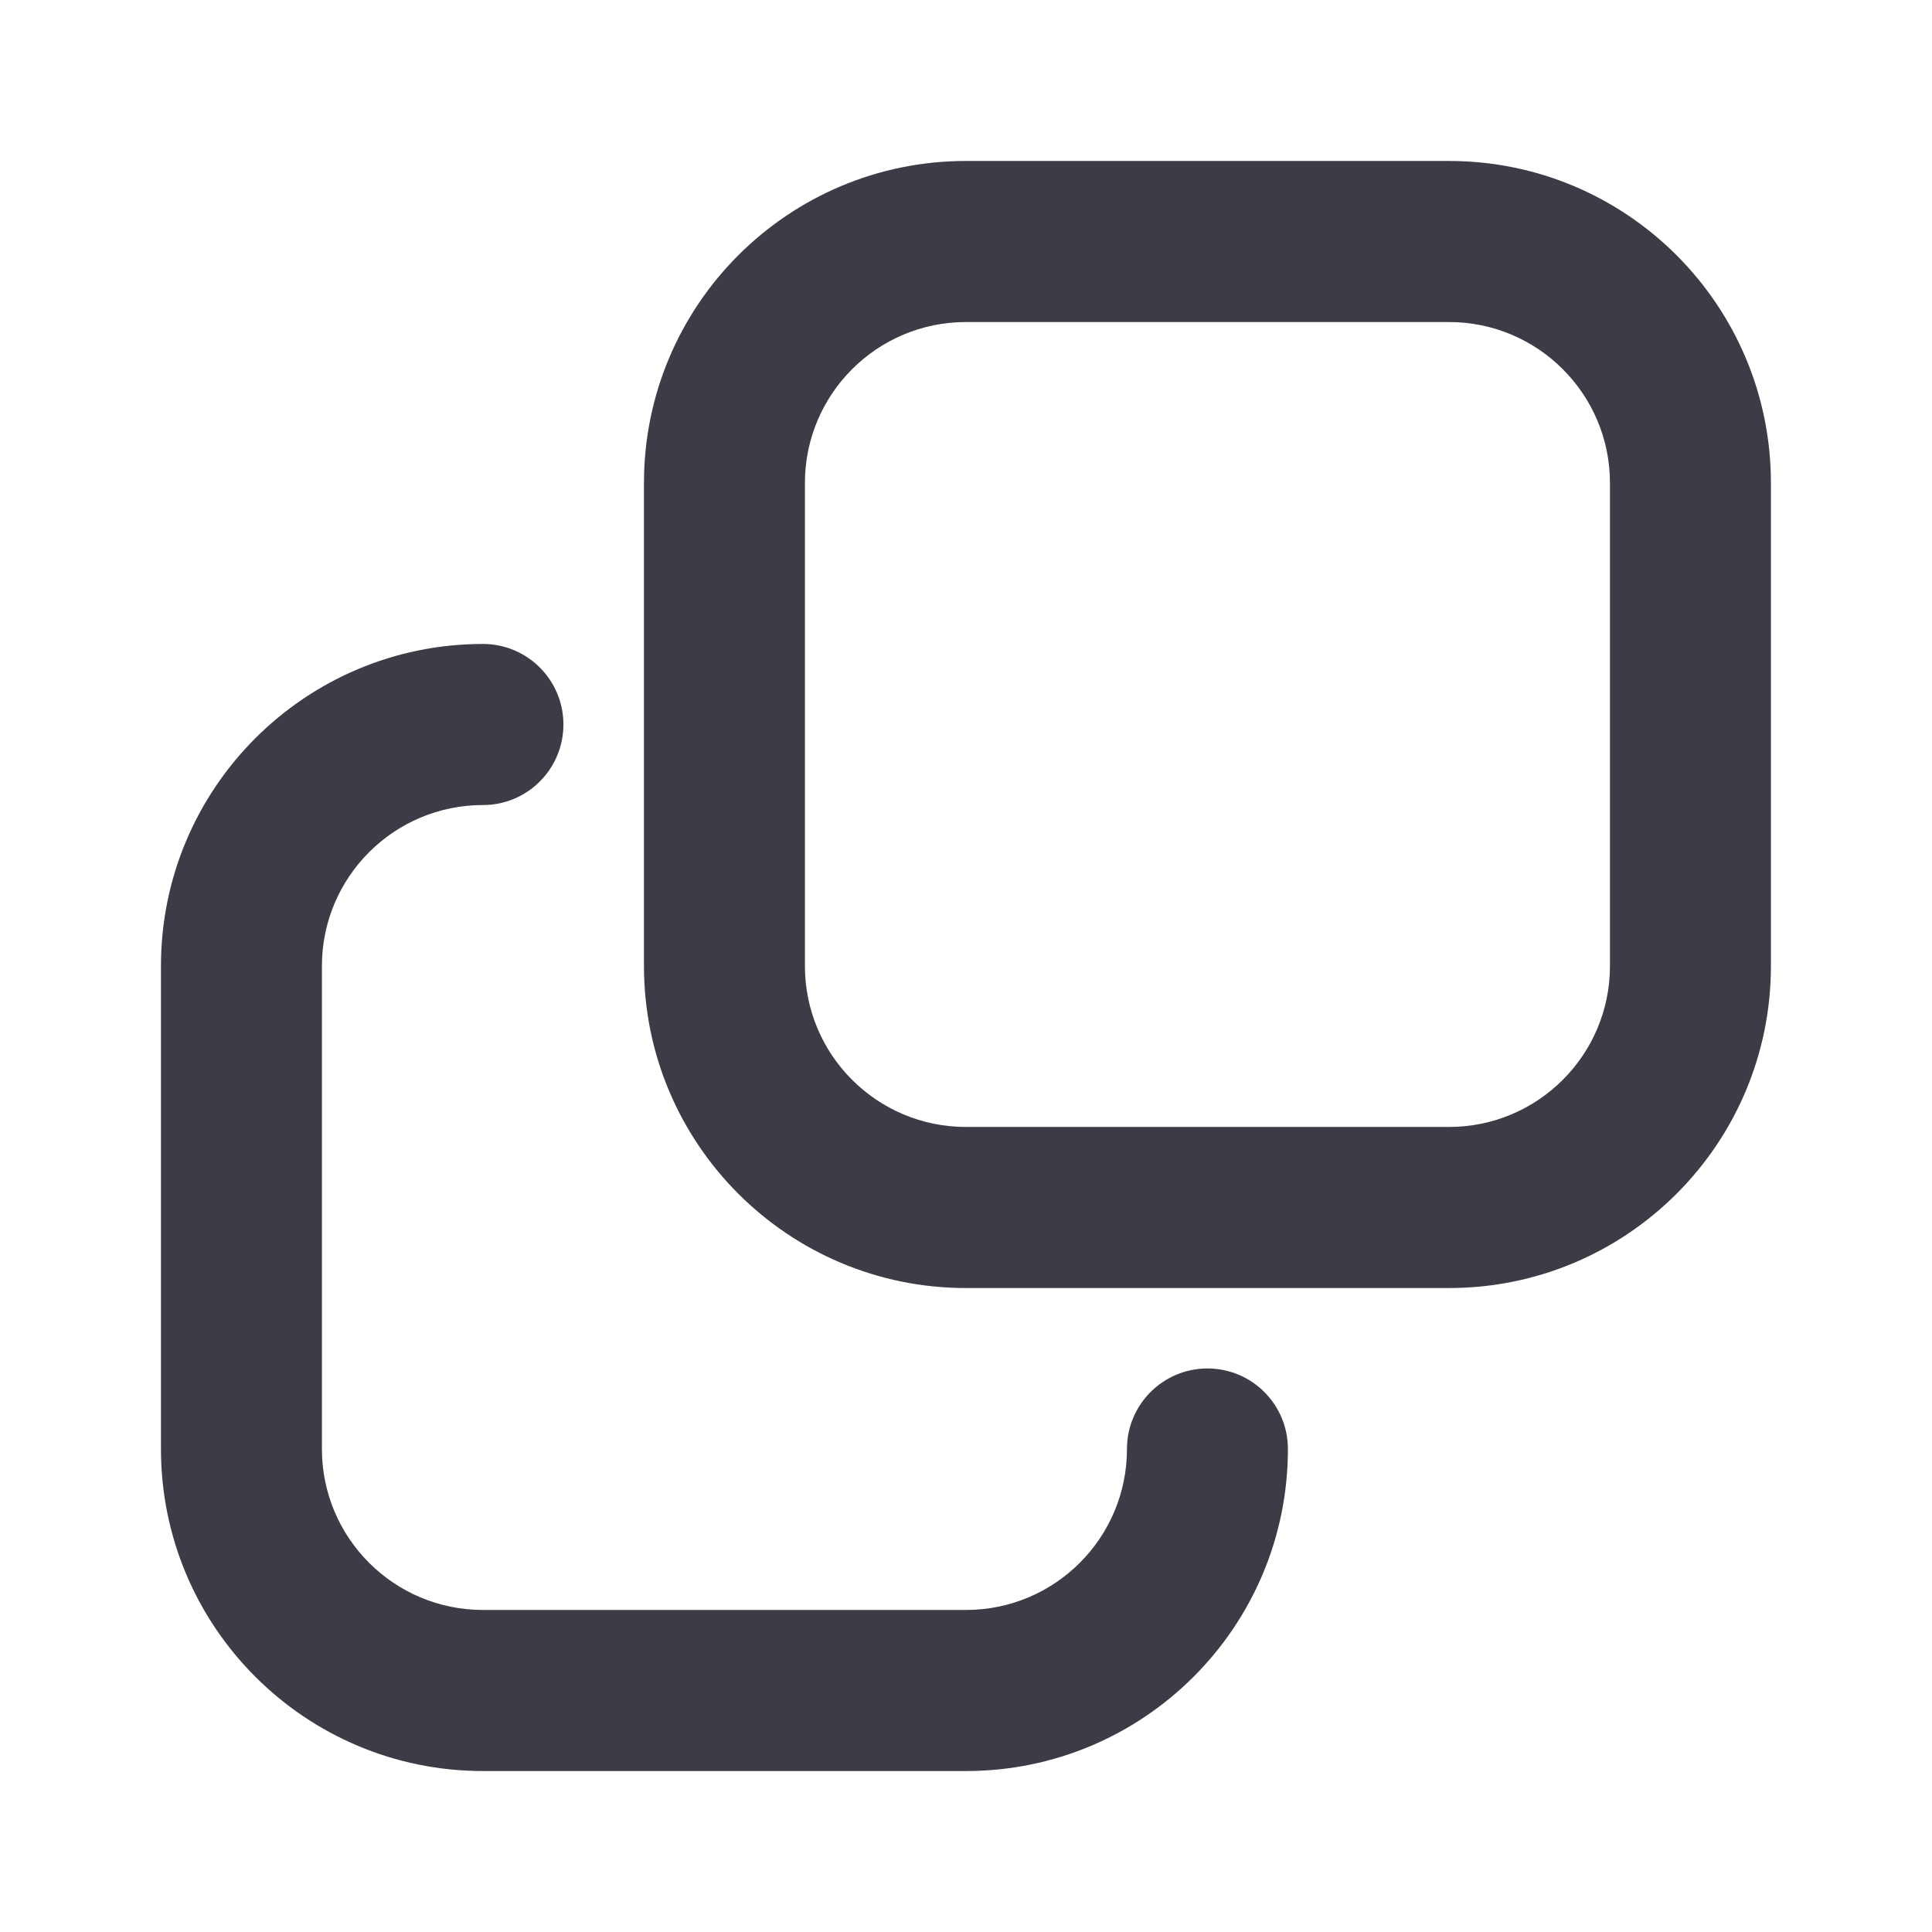 <svg width="16" height="16" viewBox="0 0 16 16" fill="none" xmlns="http://www.w3.org/2000/svg">
<path fill-rule="evenodd" clip-rule="evenodd" d="M8 1.333C6.527 1.333 5.333 2.527 5.333 4V8C5.333 9.473 6.527 10.667 8 10.667H12C13.472 10.667 14.666 9.473 14.666 8V4C14.666 2.527 13.472 1.333 12 1.333H8ZM6.666 4C6.666 3.264 7.263 2.667 8 2.667H12C12.736 2.667 13.333 3.264 13.333 4V8C13.333 8.736 12.736 9.333 12 9.333H8C7.263 9.333 6.666 8.736 6.666 8V4Z" fill="#3E3B46"/>
<path d="M1.333 12C1.333 13.473 2.527 14.667 4 14.667H8C9.472 14.667 10.666 13.473 10.666 12C10.666 11.632 10.368 11.333 10 11.333C9.631 11.333 9.333 11.632 9.333 12C9.333 12.736 8.736 13.333 8 13.333H4C3.263 13.333 2.666 12.736 2.666 12L2.666 8C2.666 7.264 3.263 6.667 4 6.667C4.368 6.667 4.666 6.368 4.666 6C4.666 5.632 4.368 5.333 4 5.333C2.527 5.333 1.333 6.527 1.333 8V12Z" fill="#3E3B46"/>
</svg>
